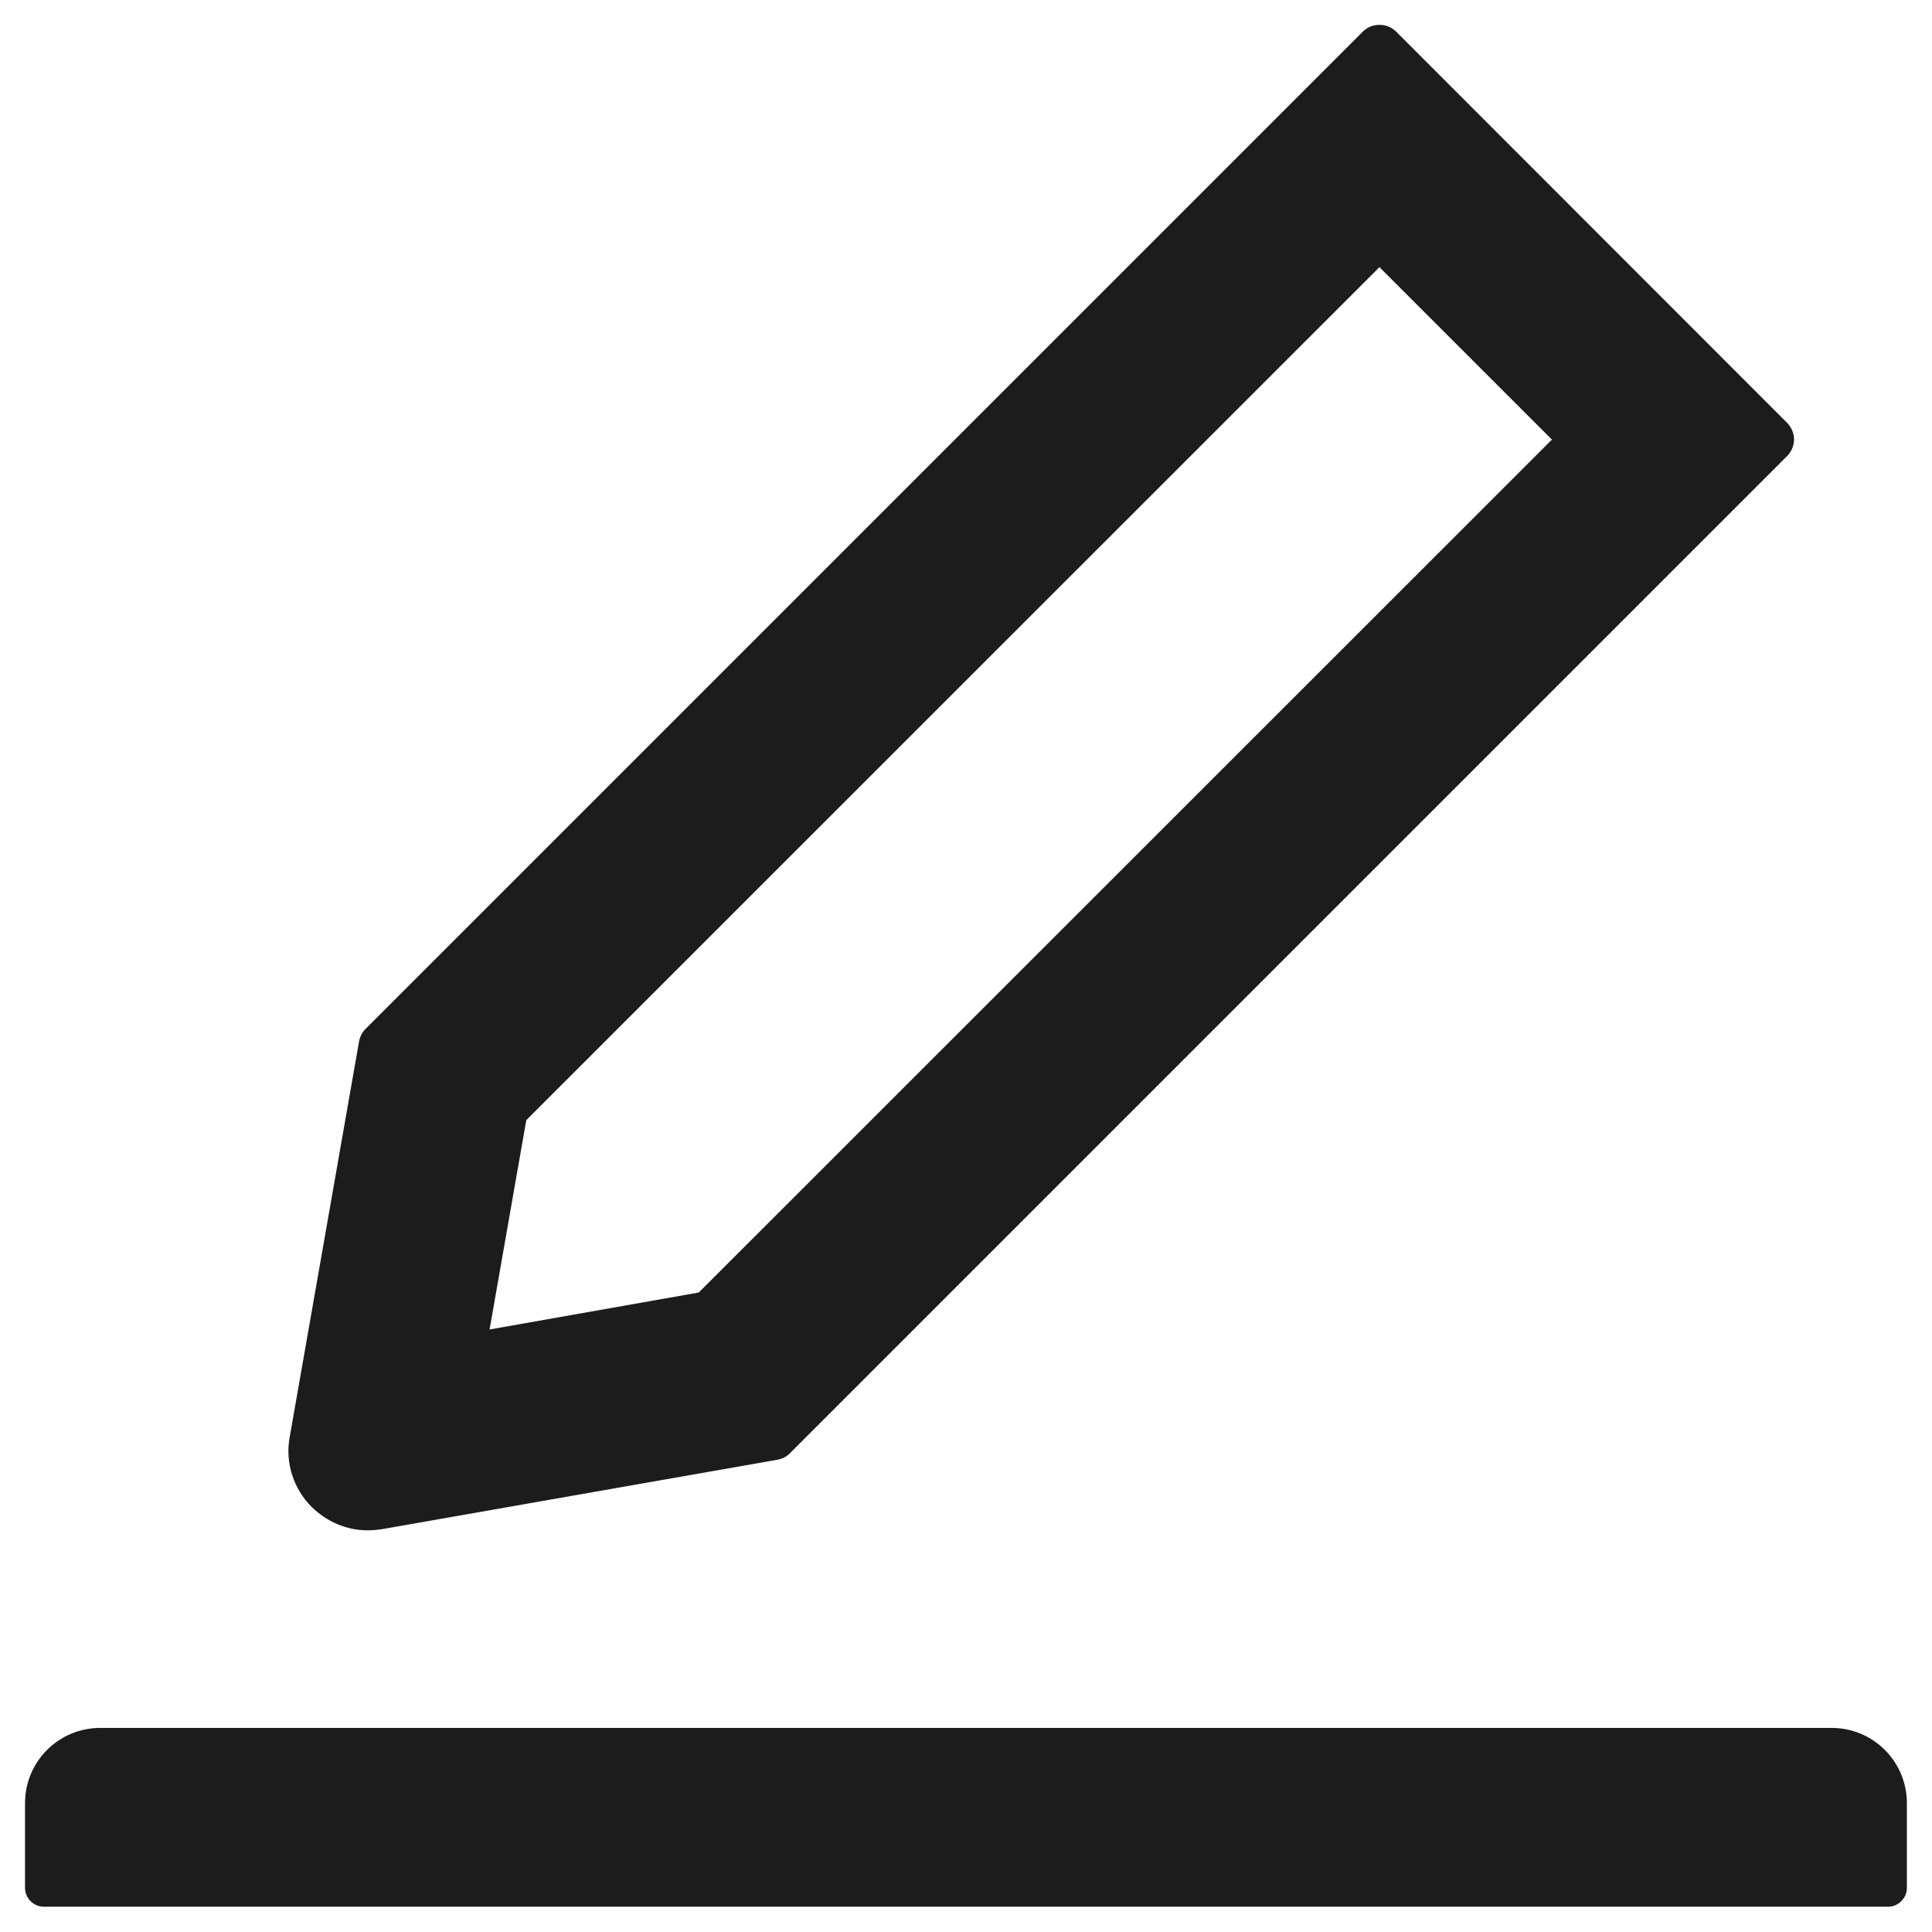 <svg width="22" height="22" viewBox="0 0 22 22" fill="none" xmlns="http://www.w3.org/2000/svg">
<path d="M4.188 17.426C4.241 17.426 4.295 17.421 4.349 17.413L8.854 16.622C8.907 16.612 8.958 16.588 8.996 16.547L20.35 5.193C20.375 5.168 20.395 5.139 20.408 5.106C20.422 5.074 20.429 5.039 20.429 5.004C20.429 4.969 20.422 4.934 20.408 4.902C20.395 4.87 20.375 4.84 20.35 4.815L15.899 0.361C15.848 0.31 15.781 0.283 15.708 0.283C15.636 0.283 15.569 0.31 15.518 0.361L4.164 11.715C4.124 11.755 4.099 11.804 4.089 11.857L3.299 16.363C3.272 16.506 3.282 16.654 3.326 16.793C3.37 16.932 3.447 17.058 3.55 17.161C3.727 17.332 3.949 17.426 4.188 17.426V17.426ZM5.993 12.755L15.708 3.042L17.672 5.006L7.957 14.718L5.575 15.139L5.993 12.755V12.755ZM20.857 19.676H1.142C0.668 19.676 0.285 20.059 0.285 20.533V21.497C0.285 21.615 0.382 21.712 0.499 21.712H21.499C21.617 21.712 21.714 21.615 21.714 21.497V20.533C21.714 20.059 21.331 19.676 20.857 19.676Z" fill="#1C1C1C"/>
</svg>

